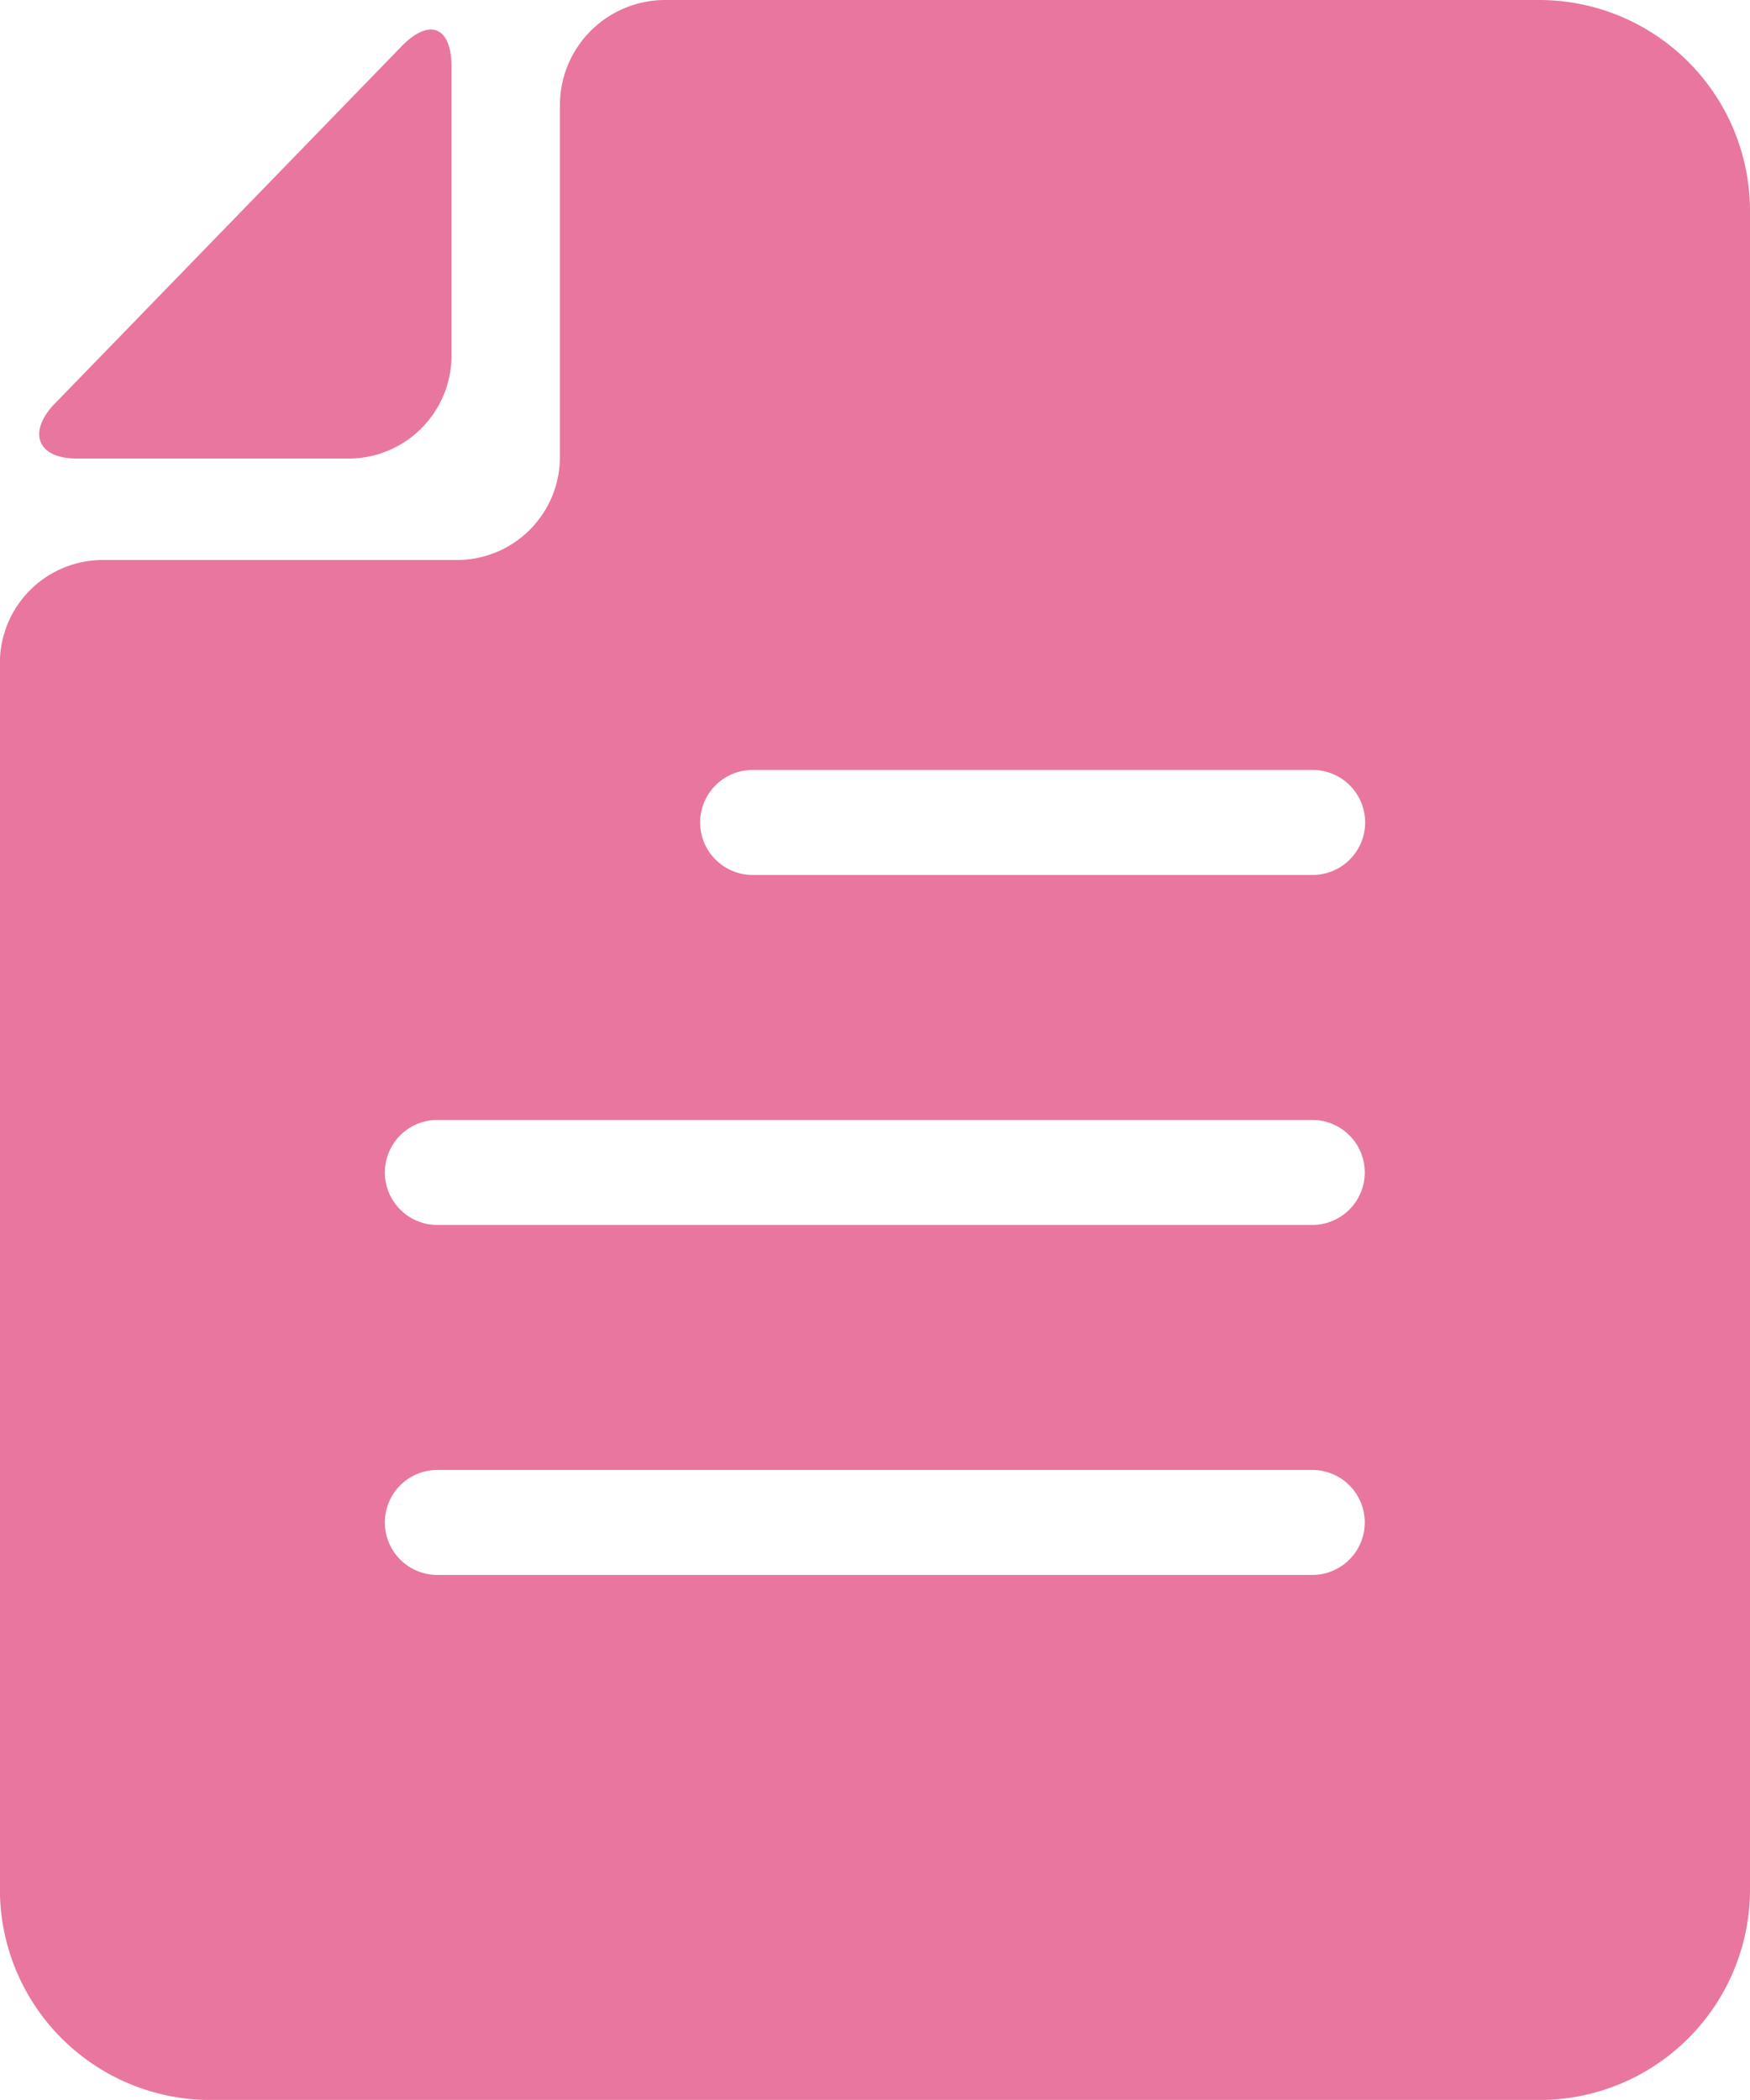 <svg xmlns="http://www.w3.org/2000/svg" width="37.5" height="44.998" viewBox="0 0 37.5 44.998">
  <g id="ad5990c4e09453f00bab11d9b7e0fd75" transform="translate(-91.7 -10)">
    <path id="Path_6426" data-name="Path 6426" d="M124.7,10H105.948a2.256,2.256,0,0,0-2.25,2.25v7.5a2.208,2.208,0,0,1-2.25,2.25h-7.5a2.208,2.208,0,0,0-2.25,2.25V50.5A4.513,4.513,0,0,0,96.2,55h28.5a4.513,4.513,0,0,0,4.5-4.5v-36A4.52,4.52,0,0,0,124.7,10Zm-4.872,33.749H101.072a1.125,1.125,0,1,1,0-2.25h18.748a1.125,1.125,0,0,1,0,2.25Zm0-7.5H101.072a1.125,1.125,0,1,1,0-2.25h18.748a1.125,1.125,0,0,1,0,2.25Zm0-7.5h-12a1.125,1.125,0,1,1,0-2.25h12a1.125,1.125,0,0,1,0,2.25Z" fill="#e9769f"/>
    <path id="Path_6427" data-name="Path 6427" d="M110.81,32.987h5.776a2.208,2.208,0,0,0,2.25-2.25V24.584c0-.826-.45-1.051-1.051-.45l-7.5,7.728C109.758,32.459,109.983,32.987,110.81,32.987Z" transform="translate(-17.461 -13.161)" fill="#e9769f"/>
  </g>
</svg>
